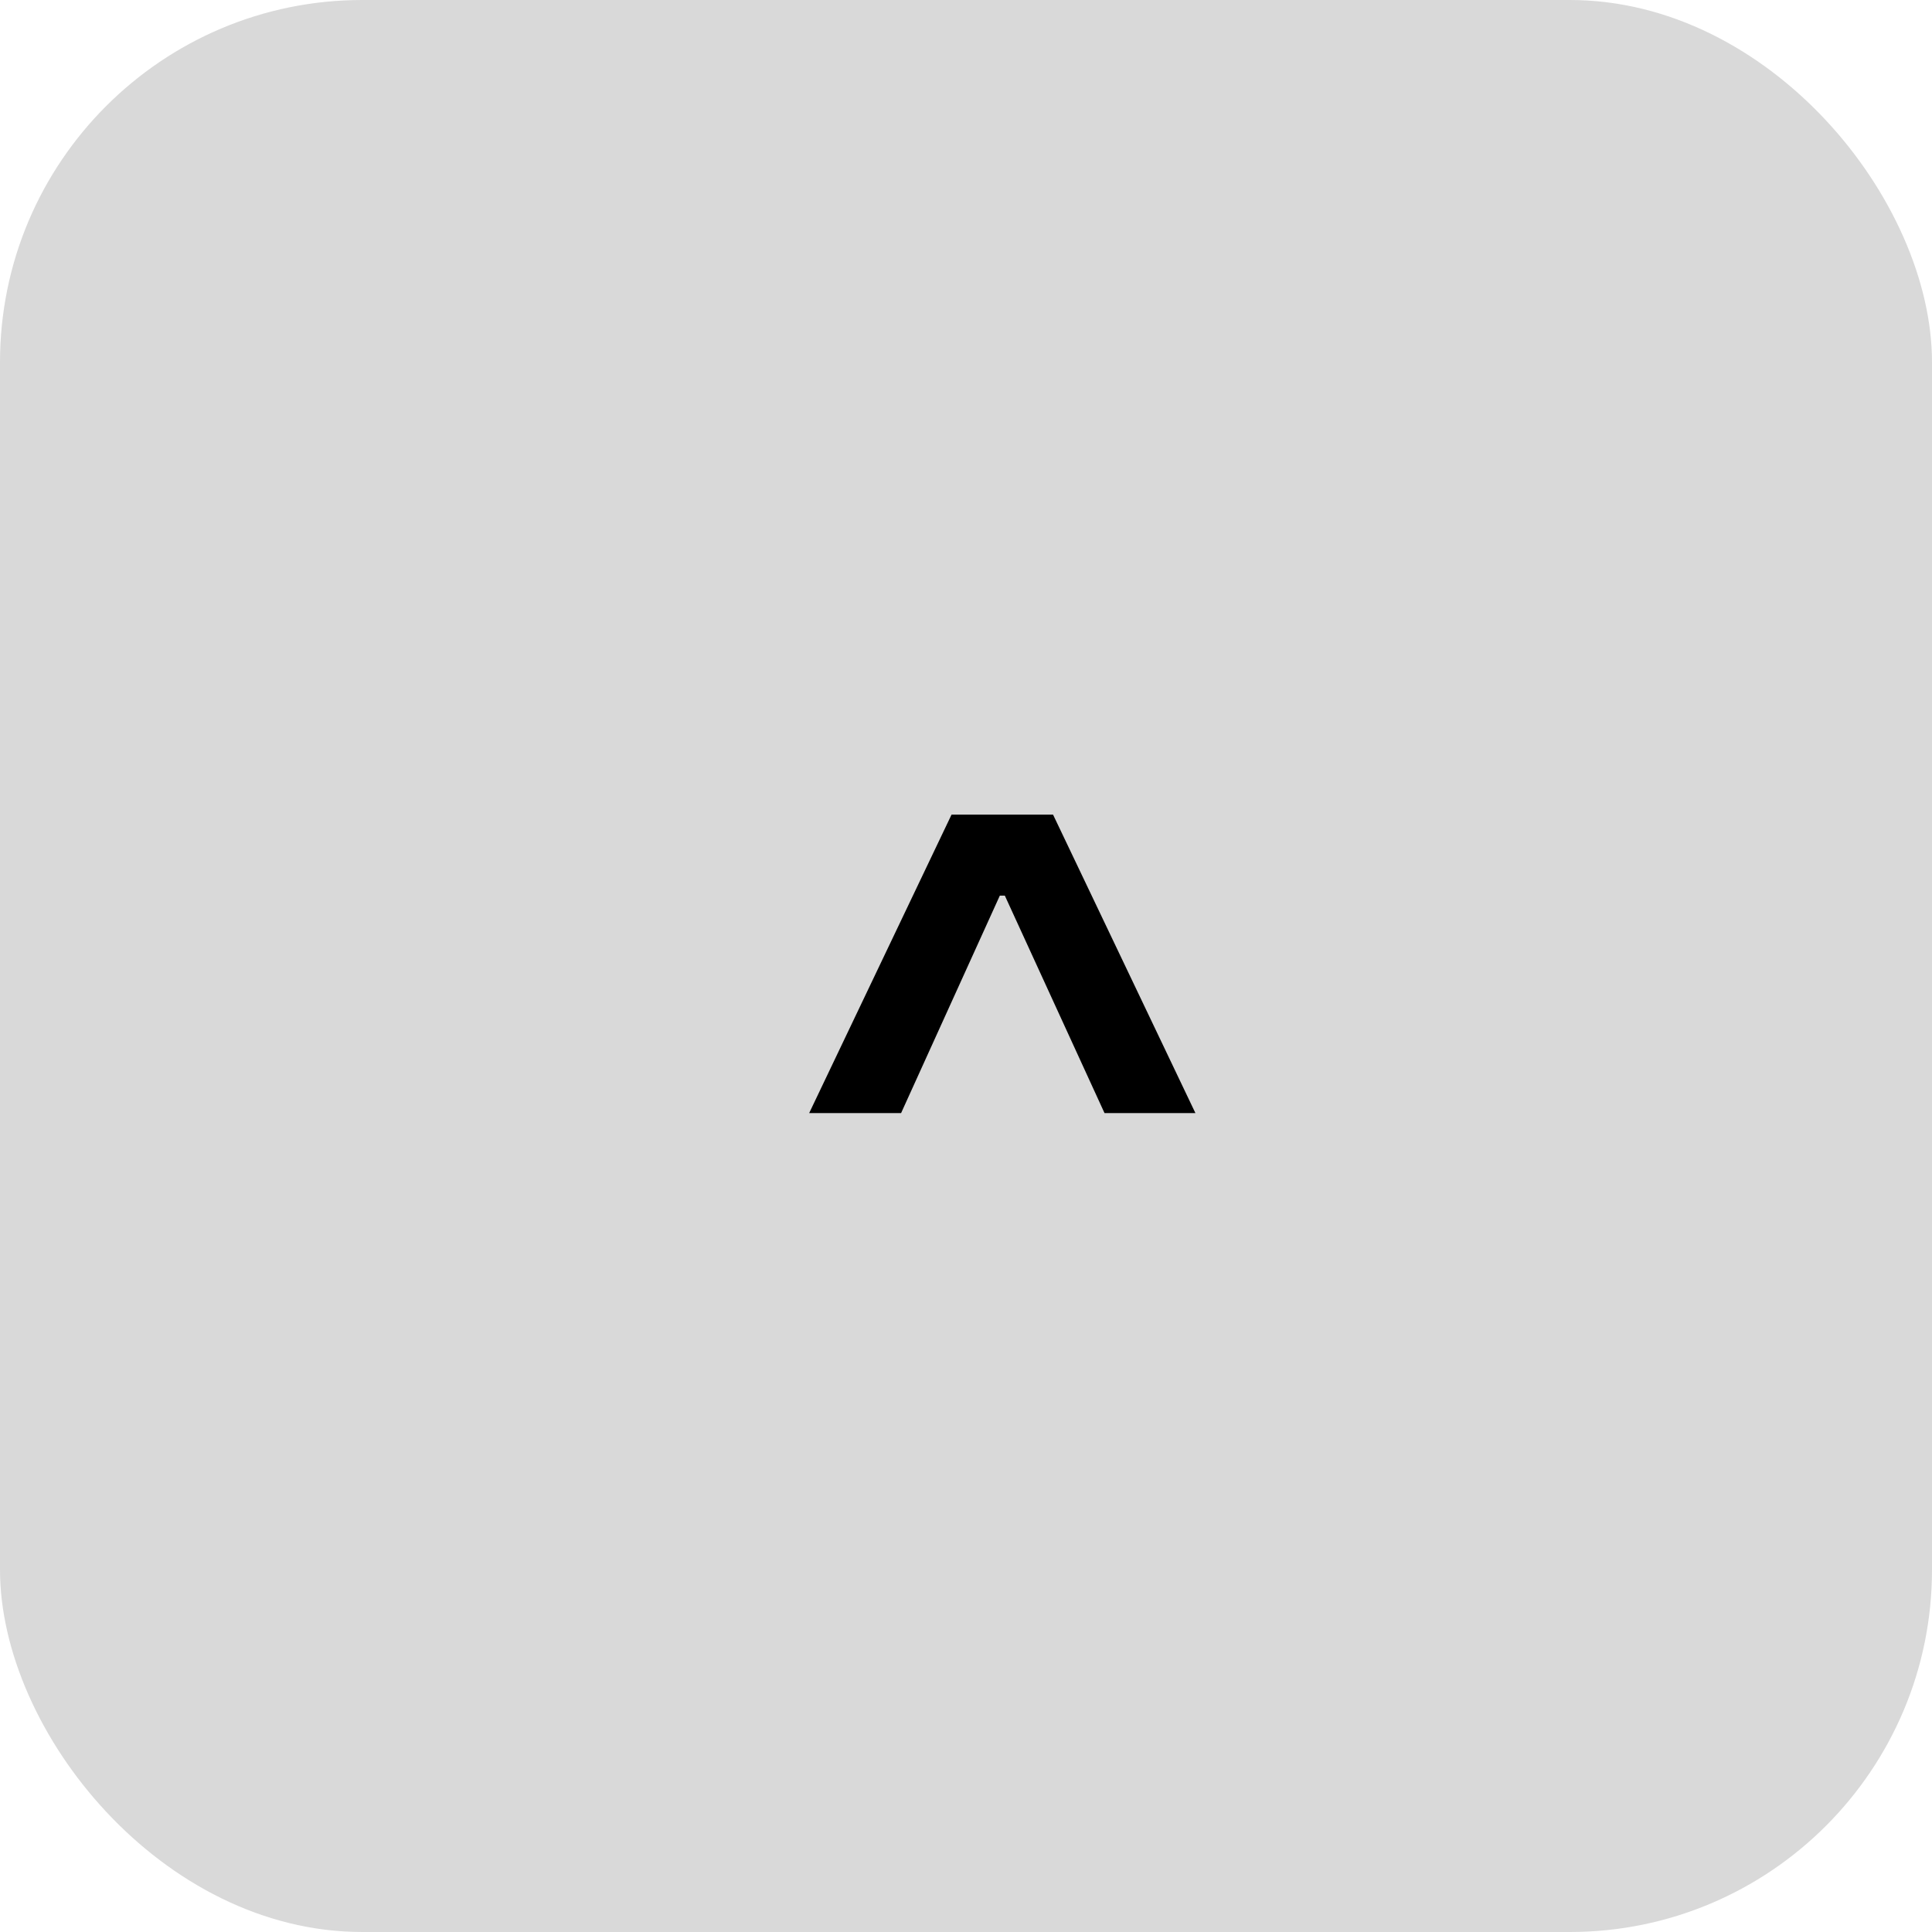 <svg width="80" height="80" viewBox="0 0 80 80" fill="none" xmlns="http://www.w3.org/2000/svg">
<rect width="80" height="80" rx="15" fill="#D9D9D9"/>
<path d="M40.992 35.622H42.014V37.085H40.992V35.622ZM33.506 46.091L39.401 33.733H43.605L49.5 46.091H45.736L41.347 36.517H41.659L37.312 46.091H33.506Z" fill="black"/>
</svg>
